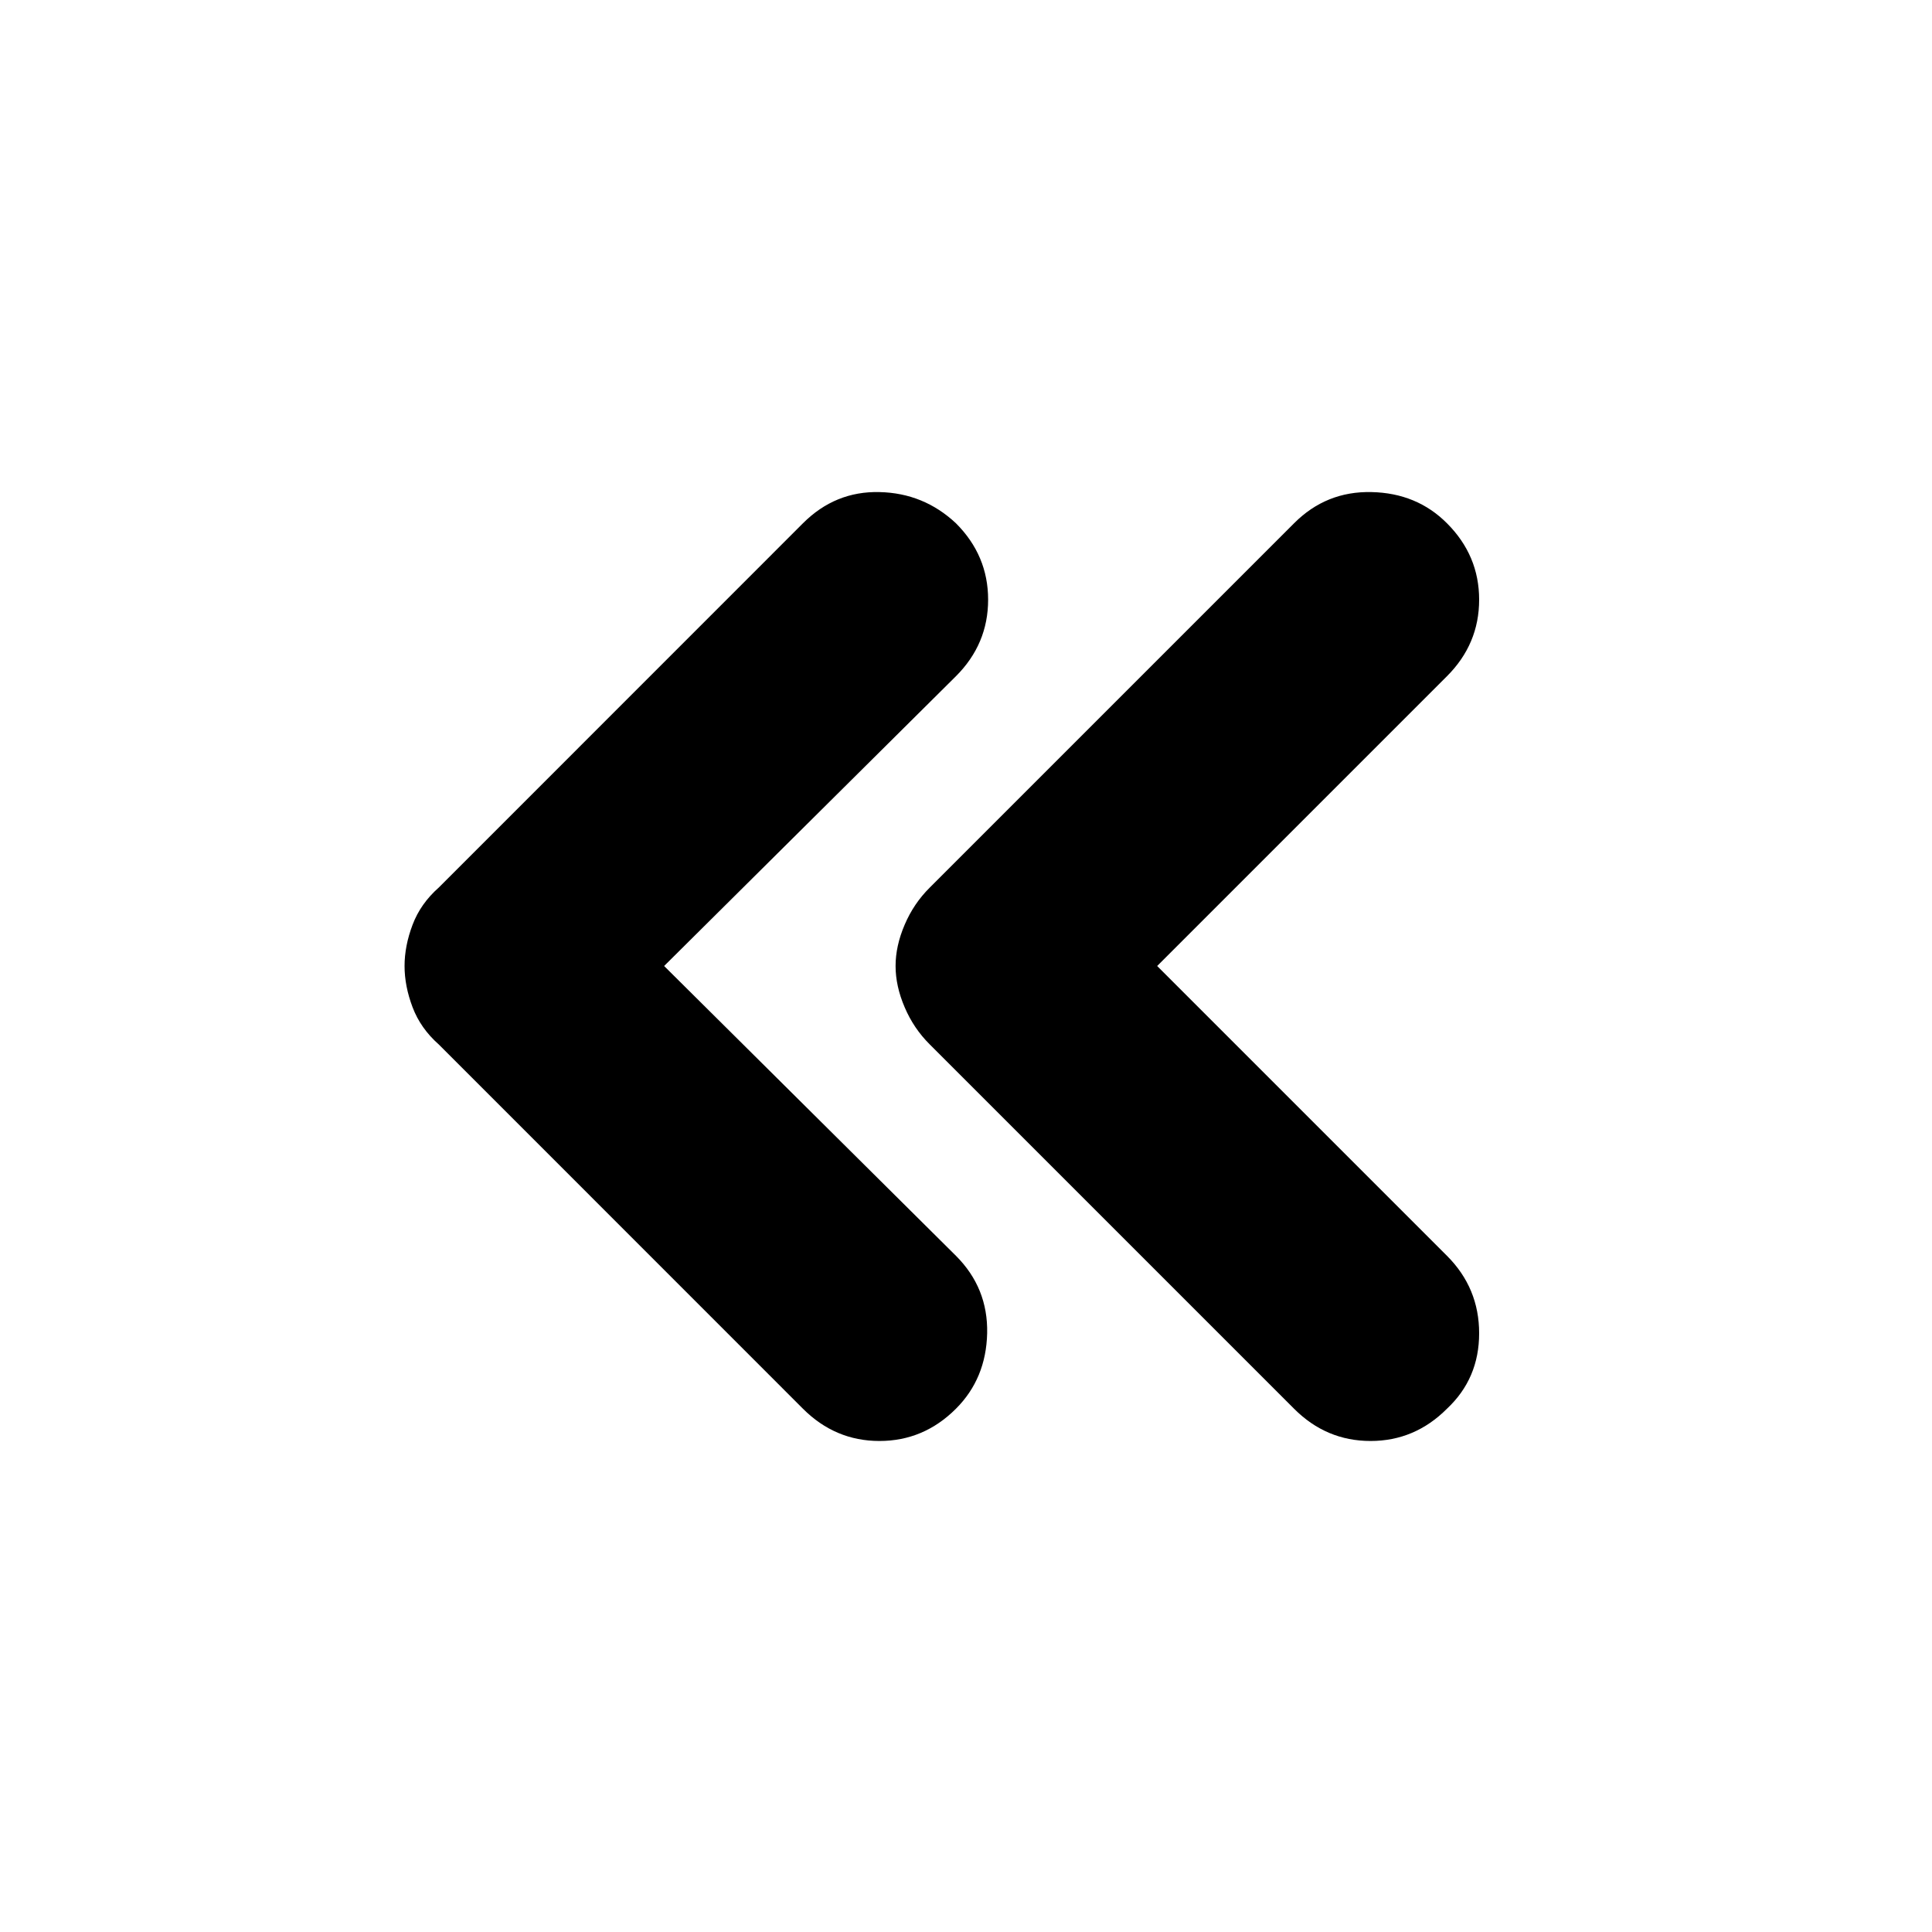 <svg xmlns="http://www.w3.org/2000/svg" height="20" width="20"><path d="m13.396 14.583-3.771-3.771q-.167-.166-.26-.385-.094-.219-.094-.427t.094-.427q.093-.219.26-.385l3.771-3.771q.333-.334.802-.323.469.01.781.323.333.333.333.791 0 .459-.333.792l-3 3 3 3q.333.333.333.802 0 .469-.333.781-.333.334-.791.334-.459 0-.792-.334Zm-5.084 0-3.77-3.771q-.188-.166-.271-.385-.083-.219-.083-.427t.083-.427q.083-.219.271-.385l3.77-3.771q.334-.334.792-.323.458.01.792.323.333.333.333.791 0 .459-.333.792l-3.021 3 3.021 3q.333.333.323.802-.011.469-.323.781-.334.334-.792.334t-.792-.334Z"/></svg>